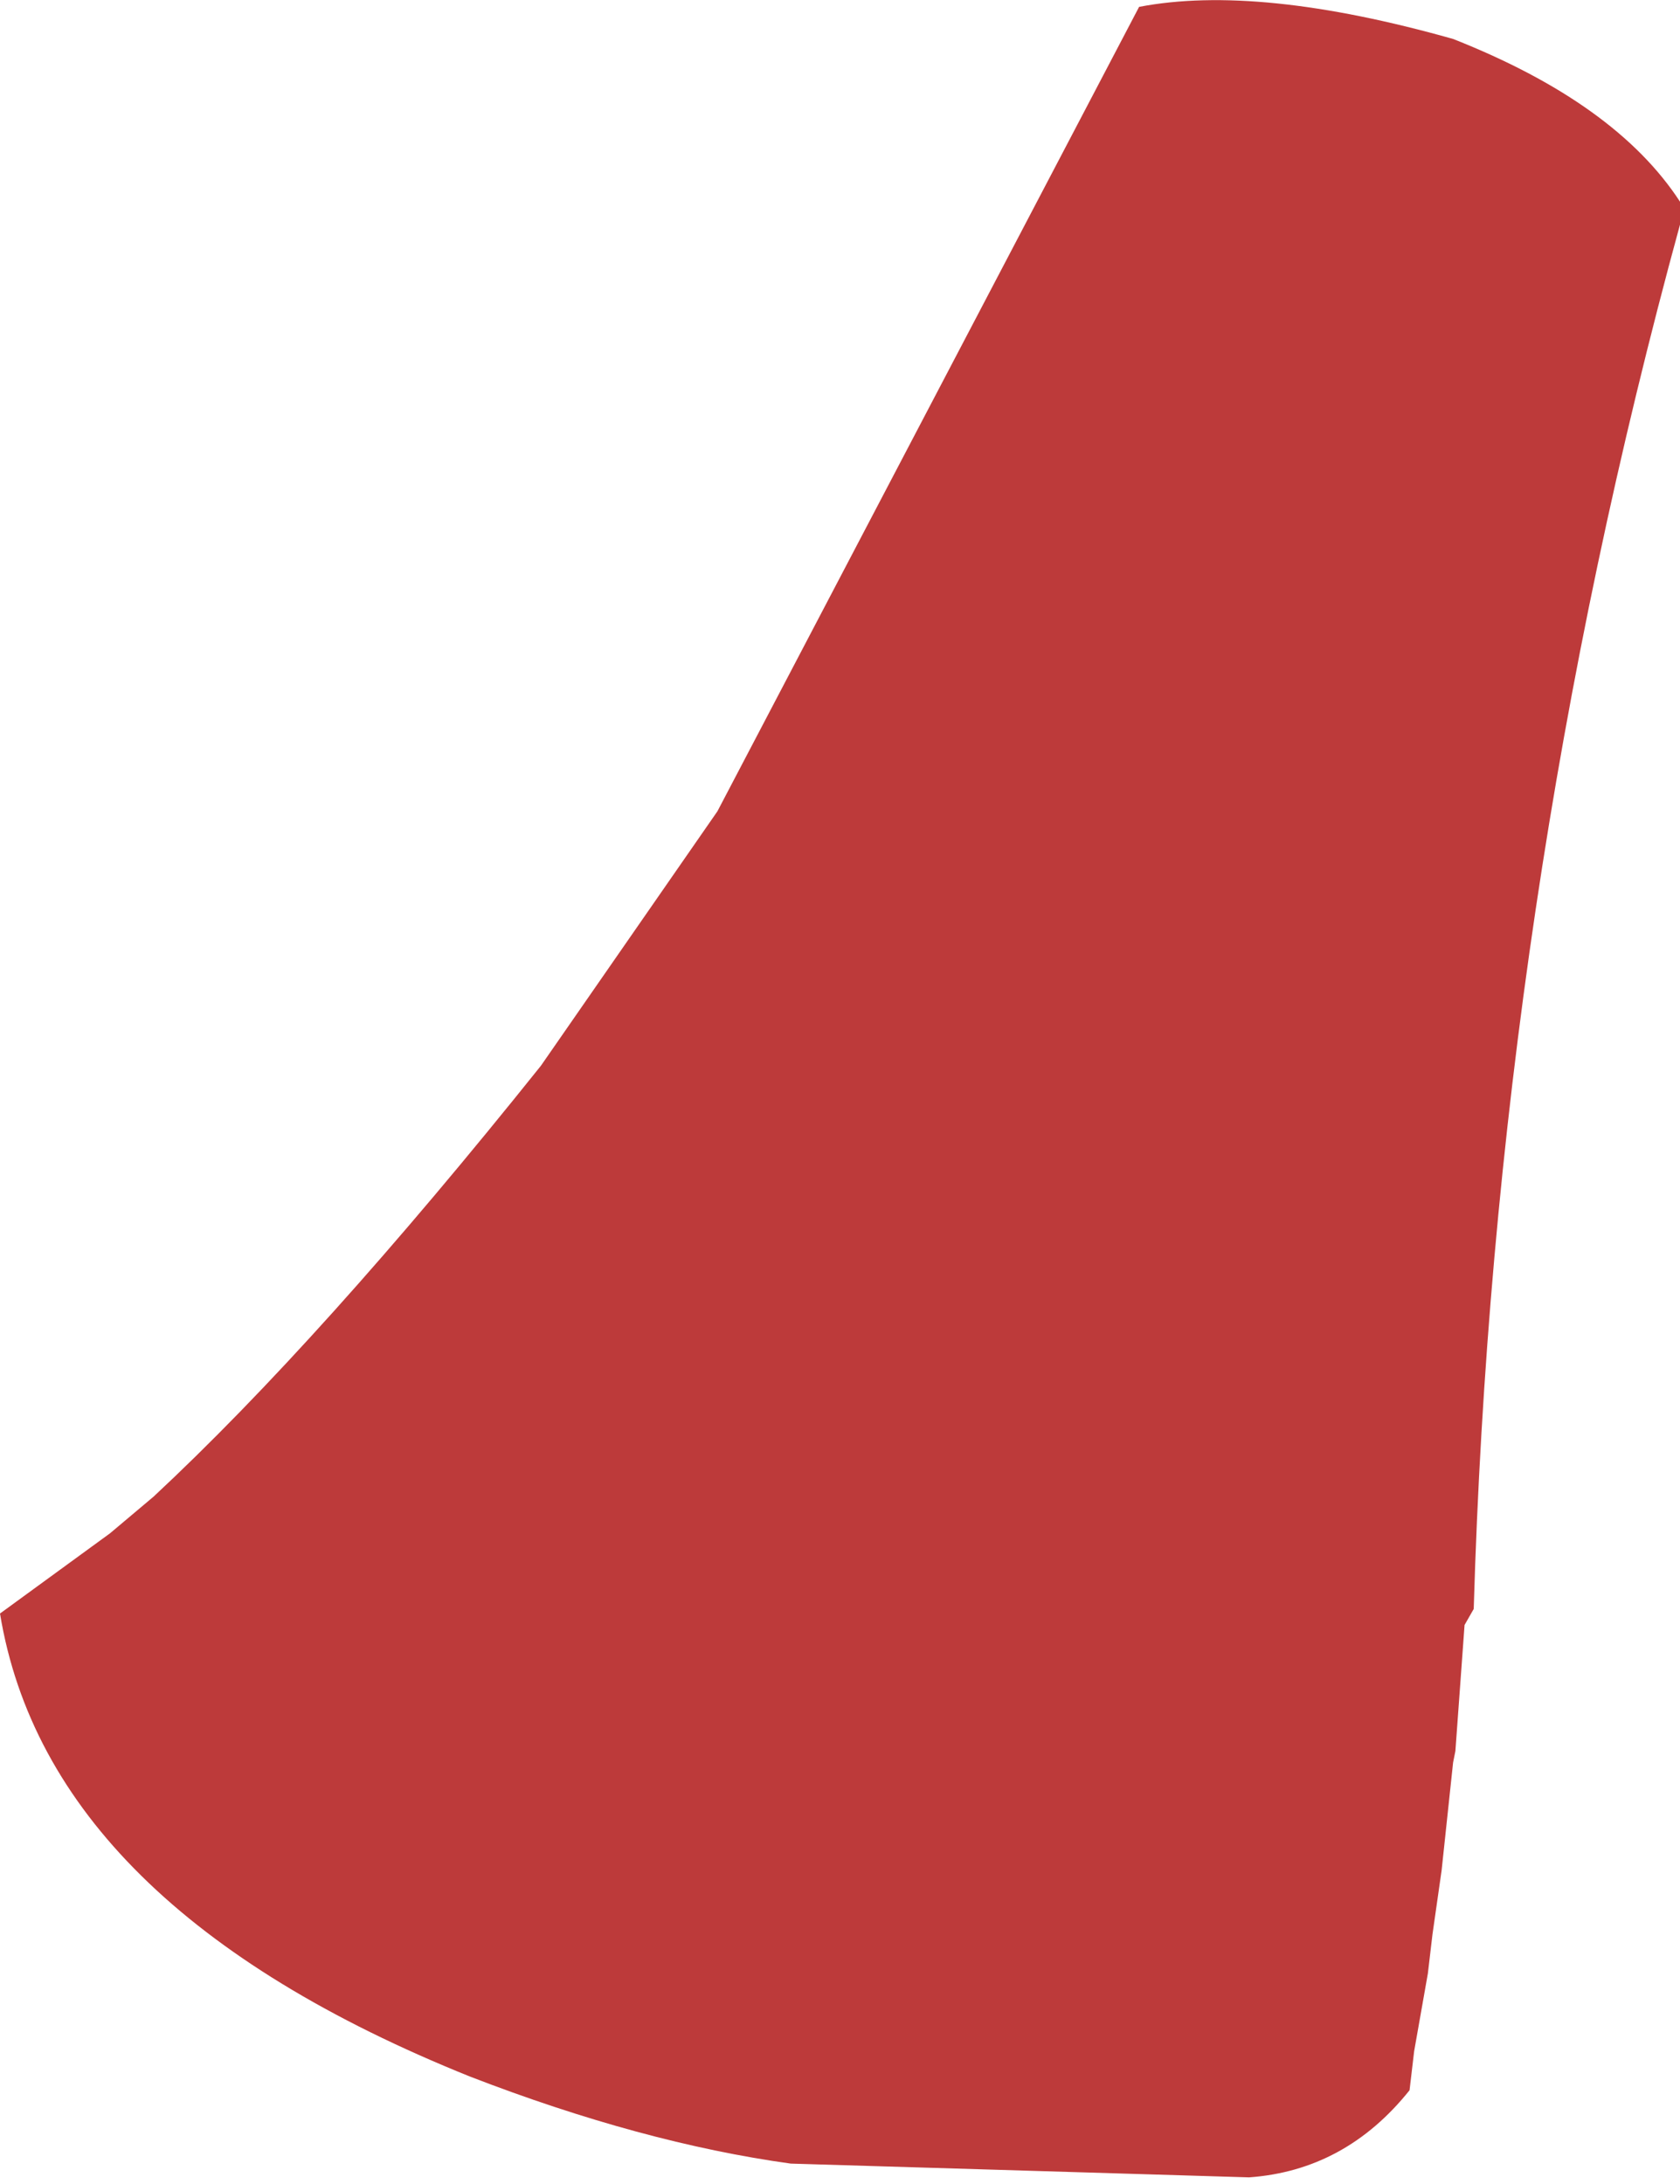<?xml version="1.0" encoding="UTF-8" standalone="no"?>
<svg xmlns:xlink="http://www.w3.org/1999/xlink" height="47.65px" width="36.65px" xmlns="http://www.w3.org/2000/svg">
  <g transform="matrix(1.0, 0.0, 0.0, 1.0, 18.35, 23.8)">
    <path d="M13.8 11.3 L13.6 11.65 13.4 14.4 13.35 14.65 13.1 17.0 12.9 18.4 12.8 19.25 12.5 20.95 12.4 21.8 Q11.0 23.55 8.9 23.7 L-1.1 23.4 Q-4.35 22.95 -8.1 21.5 -17.3 17.8 -18.35 11.4 L-15.95 9.65 -15.0 8.85 Q-11.35 5.45 -6.55 -0.55 L-2.7 -6.1 6.5 -23.65 Q9.1 -24.15 13.35 -22.95 16.9 -21.55 18.3 -19.4 L18.3 -18.9 Q14.25 -4.1 13.8 11.3" fill="#bd3a3a" fill-rule="evenodd" stroke="none"/>
  </g>
</svg>
